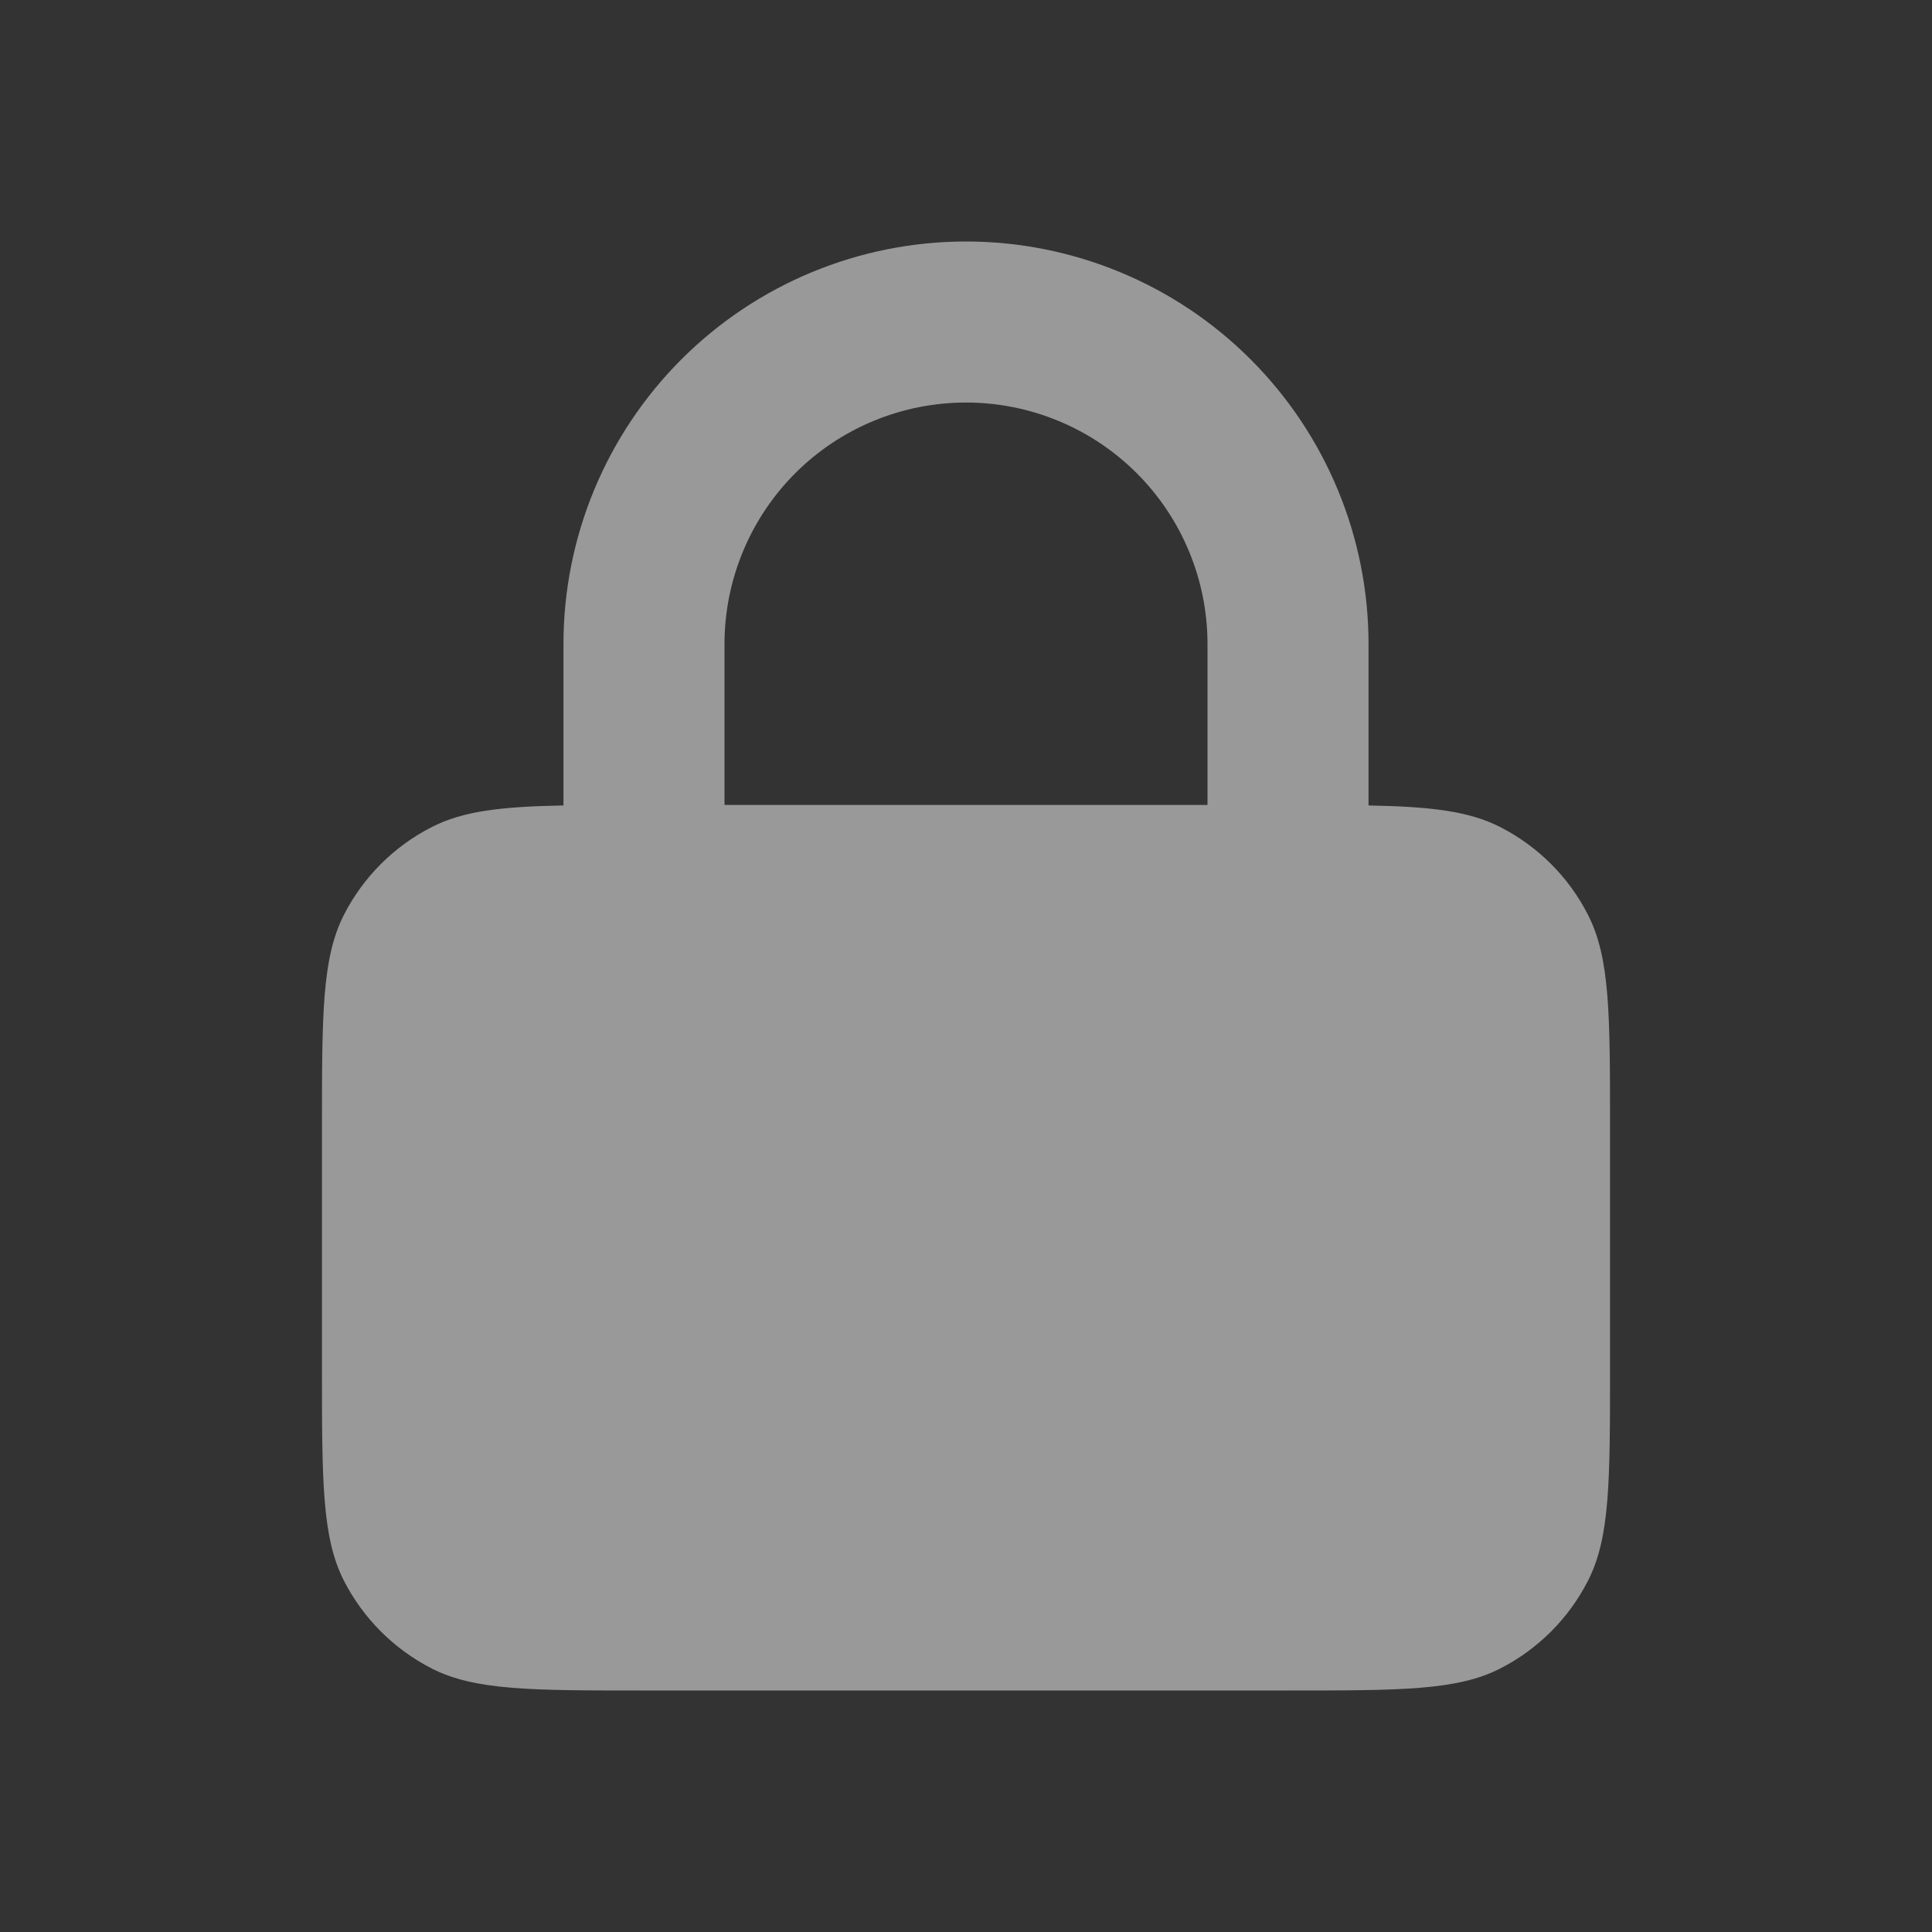 <svg width="100%" height="100%" viewBox="0 0 20 20" fill="none" xmlns="http://www.w3.org/2000/svg">
<rect x="0" y="0" width="20" height="20" fill="#333333" stroke="none"/>
<g opacity="0.5">
<path fill-rule="evenodd" clip-rule="evenodd" d="M10 2.5C11.105 2.5 12.165 2.939 12.946 3.72C13.728 4.502 14.167 5.562 14.167 6.667V8.338C14.809 8.35 15.205 8.396 15.529 8.561C15.921 8.761 16.24 9.079 16.439 9.471C16.667 9.917 16.667 10.5 16.667 11.667V14.167C16.667 15.333 16.667 15.917 16.439 16.363C16.24 16.754 15.921 17.073 15.529 17.273C15.084 17.5 14.5 17.5 13.334 17.5H6.667C5.5 17.5 4.917 17.5 4.471 17.273C4.079 17.073 3.76 16.754 3.56 16.363C3.333 15.917 3.333 15.333 3.333 14.167V11.667C3.333 10.5 3.333 9.917 3.56 9.471C3.76 9.079 4.079 8.76 4.471 8.561C4.795 8.395 5.192 8.35 5.833 8.338V6.667C5.833 5.562 6.272 4.502 7.054 3.72C7.835 2.939 8.895 2.5 10 2.5ZM12.5 6.667V8.333H7.5V6.667C7.5 6.004 7.764 5.368 8.232 4.899C8.701 4.43 9.337 4.167 10 4.167C10.663 4.167 11.299 4.43 11.768 4.899C12.237 5.368 12.5 6.004 12.5 6.667Z" fill="white"/>
</g>
</svg>
